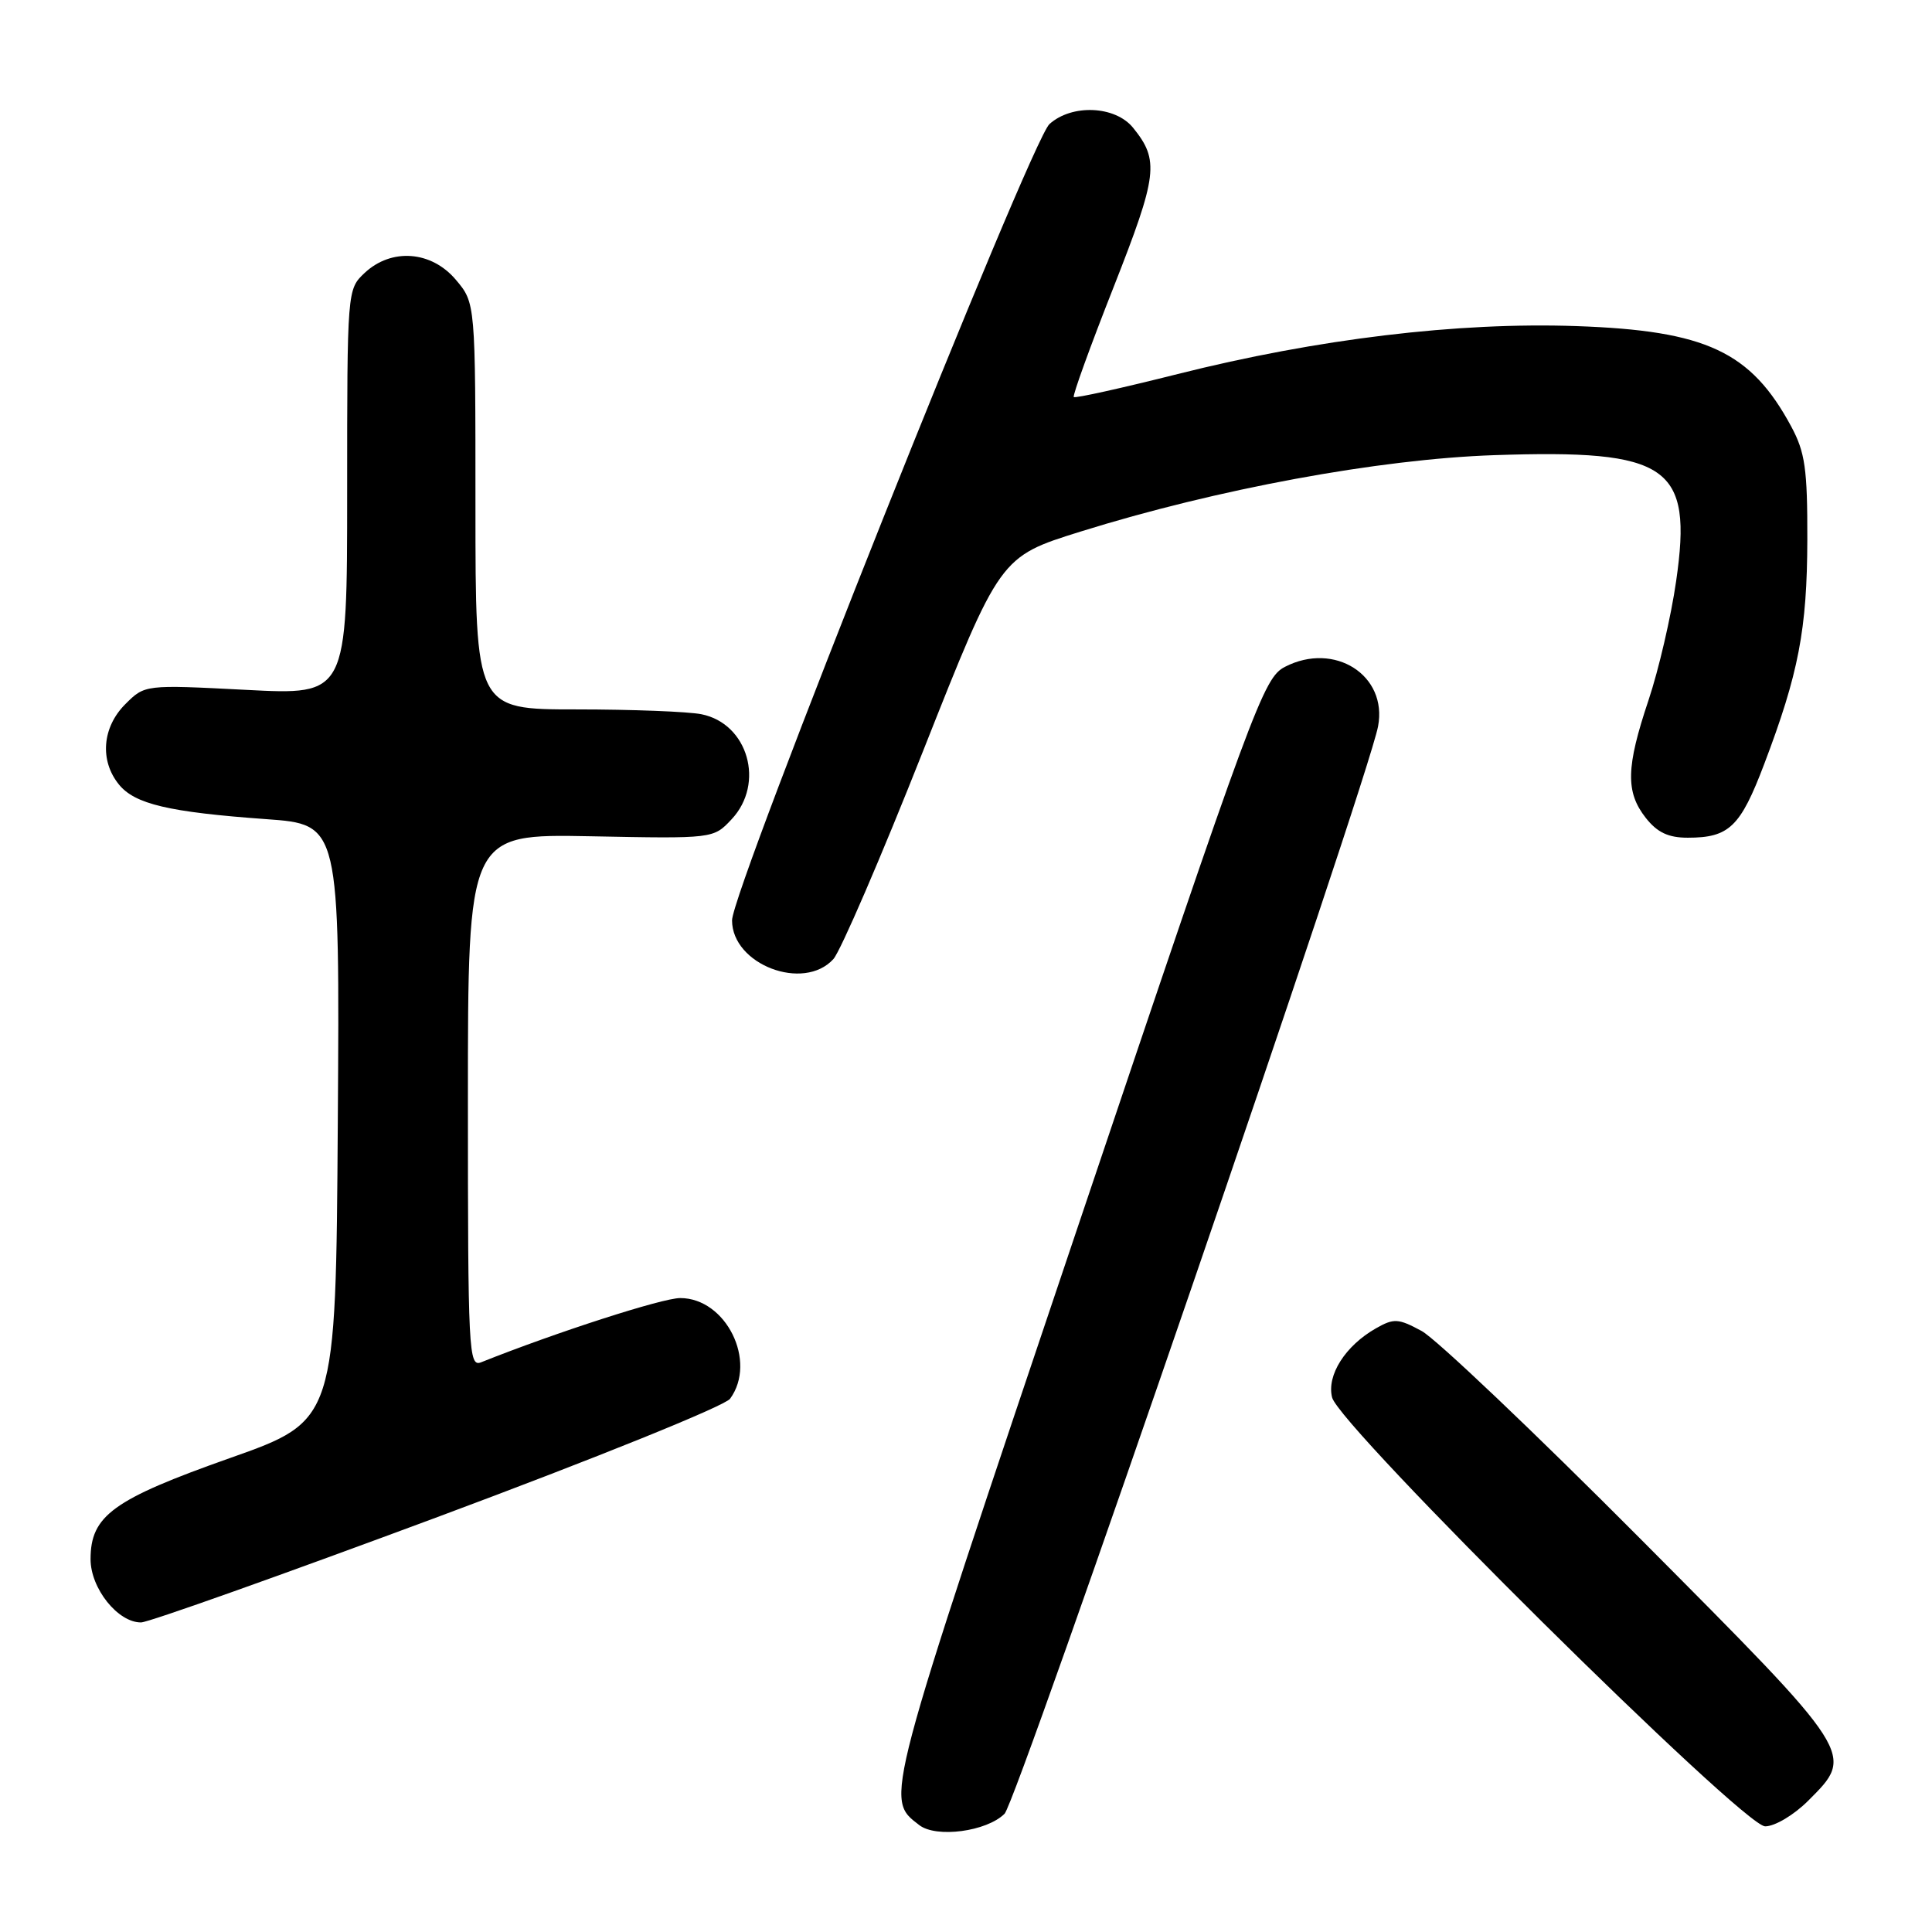 <?xml version="1.0" encoding="UTF-8" standalone="no"?>
<!DOCTYPE svg PUBLIC "-//W3C//DTD SVG 1.1//EN" "http://www.w3.org/Graphics/SVG/1.1/DTD/svg11.dtd" >
<svg xmlns="http://www.w3.org/2000/svg" xmlns:xlink="http://www.w3.org/1999/xlink" version="1.1" viewBox="0 0 256 256">
 <g >
 <path fill="currentColor"
d=" M 133.11 240.33 C 134.80 238.63 181.22 103.50 182.60 96.25 C 183.89 89.48 176.83 84.97 170.26 88.36 C 167.42 89.83 166.16 93.24 142.77 162.70 C 116.93 239.42 117.23 238.28 121.80 241.83 C 124.05 243.58 130.75 242.69 133.11 240.33 Z  M 239.60 238.60 C 245.80 232.40 245.94 232.62 217.39 203.93 C 203.31 189.78 190.25 177.37 188.37 176.36 C 185.28 174.69 184.70 174.66 182.32 176.01 C 178.26 178.32 175.77 182.23 176.51 185.17 C 177.47 189.01 230.97 242.00 233.89 242.00 C 235.18 242.00 237.70 240.50 239.60 238.60 Z  M 57.99 201.01 C 79.00 193.19 96.04 186.30 96.74 185.34 C 100.36 180.39 96.20 172.00 90.13 172.00 C 87.76 172.00 73.72 176.53 63.75 180.51 C 62.10 181.17 62.00 179.13 62.00 145.86 C 62.00 110.50 62.00 110.50 78.26 110.81 C 94.53 111.13 94.53 111.13 96.93 108.57 C 101.40 103.82 99.12 95.87 92.94 94.64 C 91.19 94.29 83.73 94.00 76.37 94.00 C 63.00 94.00 63.00 94.00 63.00 67.08 C 63.00 40.15 63.00 40.15 60.41 37.08 C 57.17 33.23 51.87 32.83 48.31 36.17 C 46.01 38.34 46.00 38.42 46.00 65.23 C 46.00 92.11 46.00 92.11 32.60 91.41 C 19.19 90.72 19.19 90.72 16.60 93.31 C 13.54 96.37 13.19 100.78 15.75 103.94 C 17.86 106.55 22.37 107.61 35.26 108.54 C 45.02 109.24 45.02 109.24 44.76 148.74 C 44.50 188.24 44.50 188.24 30.50 193.19 C 14.97 198.68 12.00 200.83 12.00 206.60 C 12.00 210.48 15.63 215.01 18.70 214.98 C 19.69 214.97 37.37 208.68 57.99 201.01 Z  M 110.43 127.08 C 111.38 126.02 116.74 113.60 122.33 99.47 C 132.50 73.77 132.50 73.77 143.17 70.44 C 161.23 64.80 182.73 60.83 198.00 60.31 C 221.15 59.53 224.31 61.71 222.10 76.98 C 221.43 81.67 219.78 88.77 218.44 92.77 C 215.46 101.66 215.38 104.94 218.07 108.37 C 219.60 110.31 221.06 111.00 223.64 111.00 C 229.12 111.00 230.61 109.57 233.76 101.26 C 238.33 89.23 239.45 83.39 239.48 71.50 C 239.50 62.11 239.18 59.92 237.34 56.50 C 231.99 46.58 226.07 43.81 208.89 43.21 C 193.18 42.66 174.57 44.90 156.06 49.56 C 148.66 51.42 142.46 52.80 142.28 52.61 C 142.10 52.43 144.47 45.87 147.56 38.04 C 153.40 23.19 153.64 21.25 150.14 16.93 C 147.78 14.01 142.03 13.76 139.06 16.44 C 136.53 18.74 97.00 117.89 97.00 121.95 C 97.00 127.81 106.49 131.43 110.43 127.08 Z "/>
</g>
</svg>